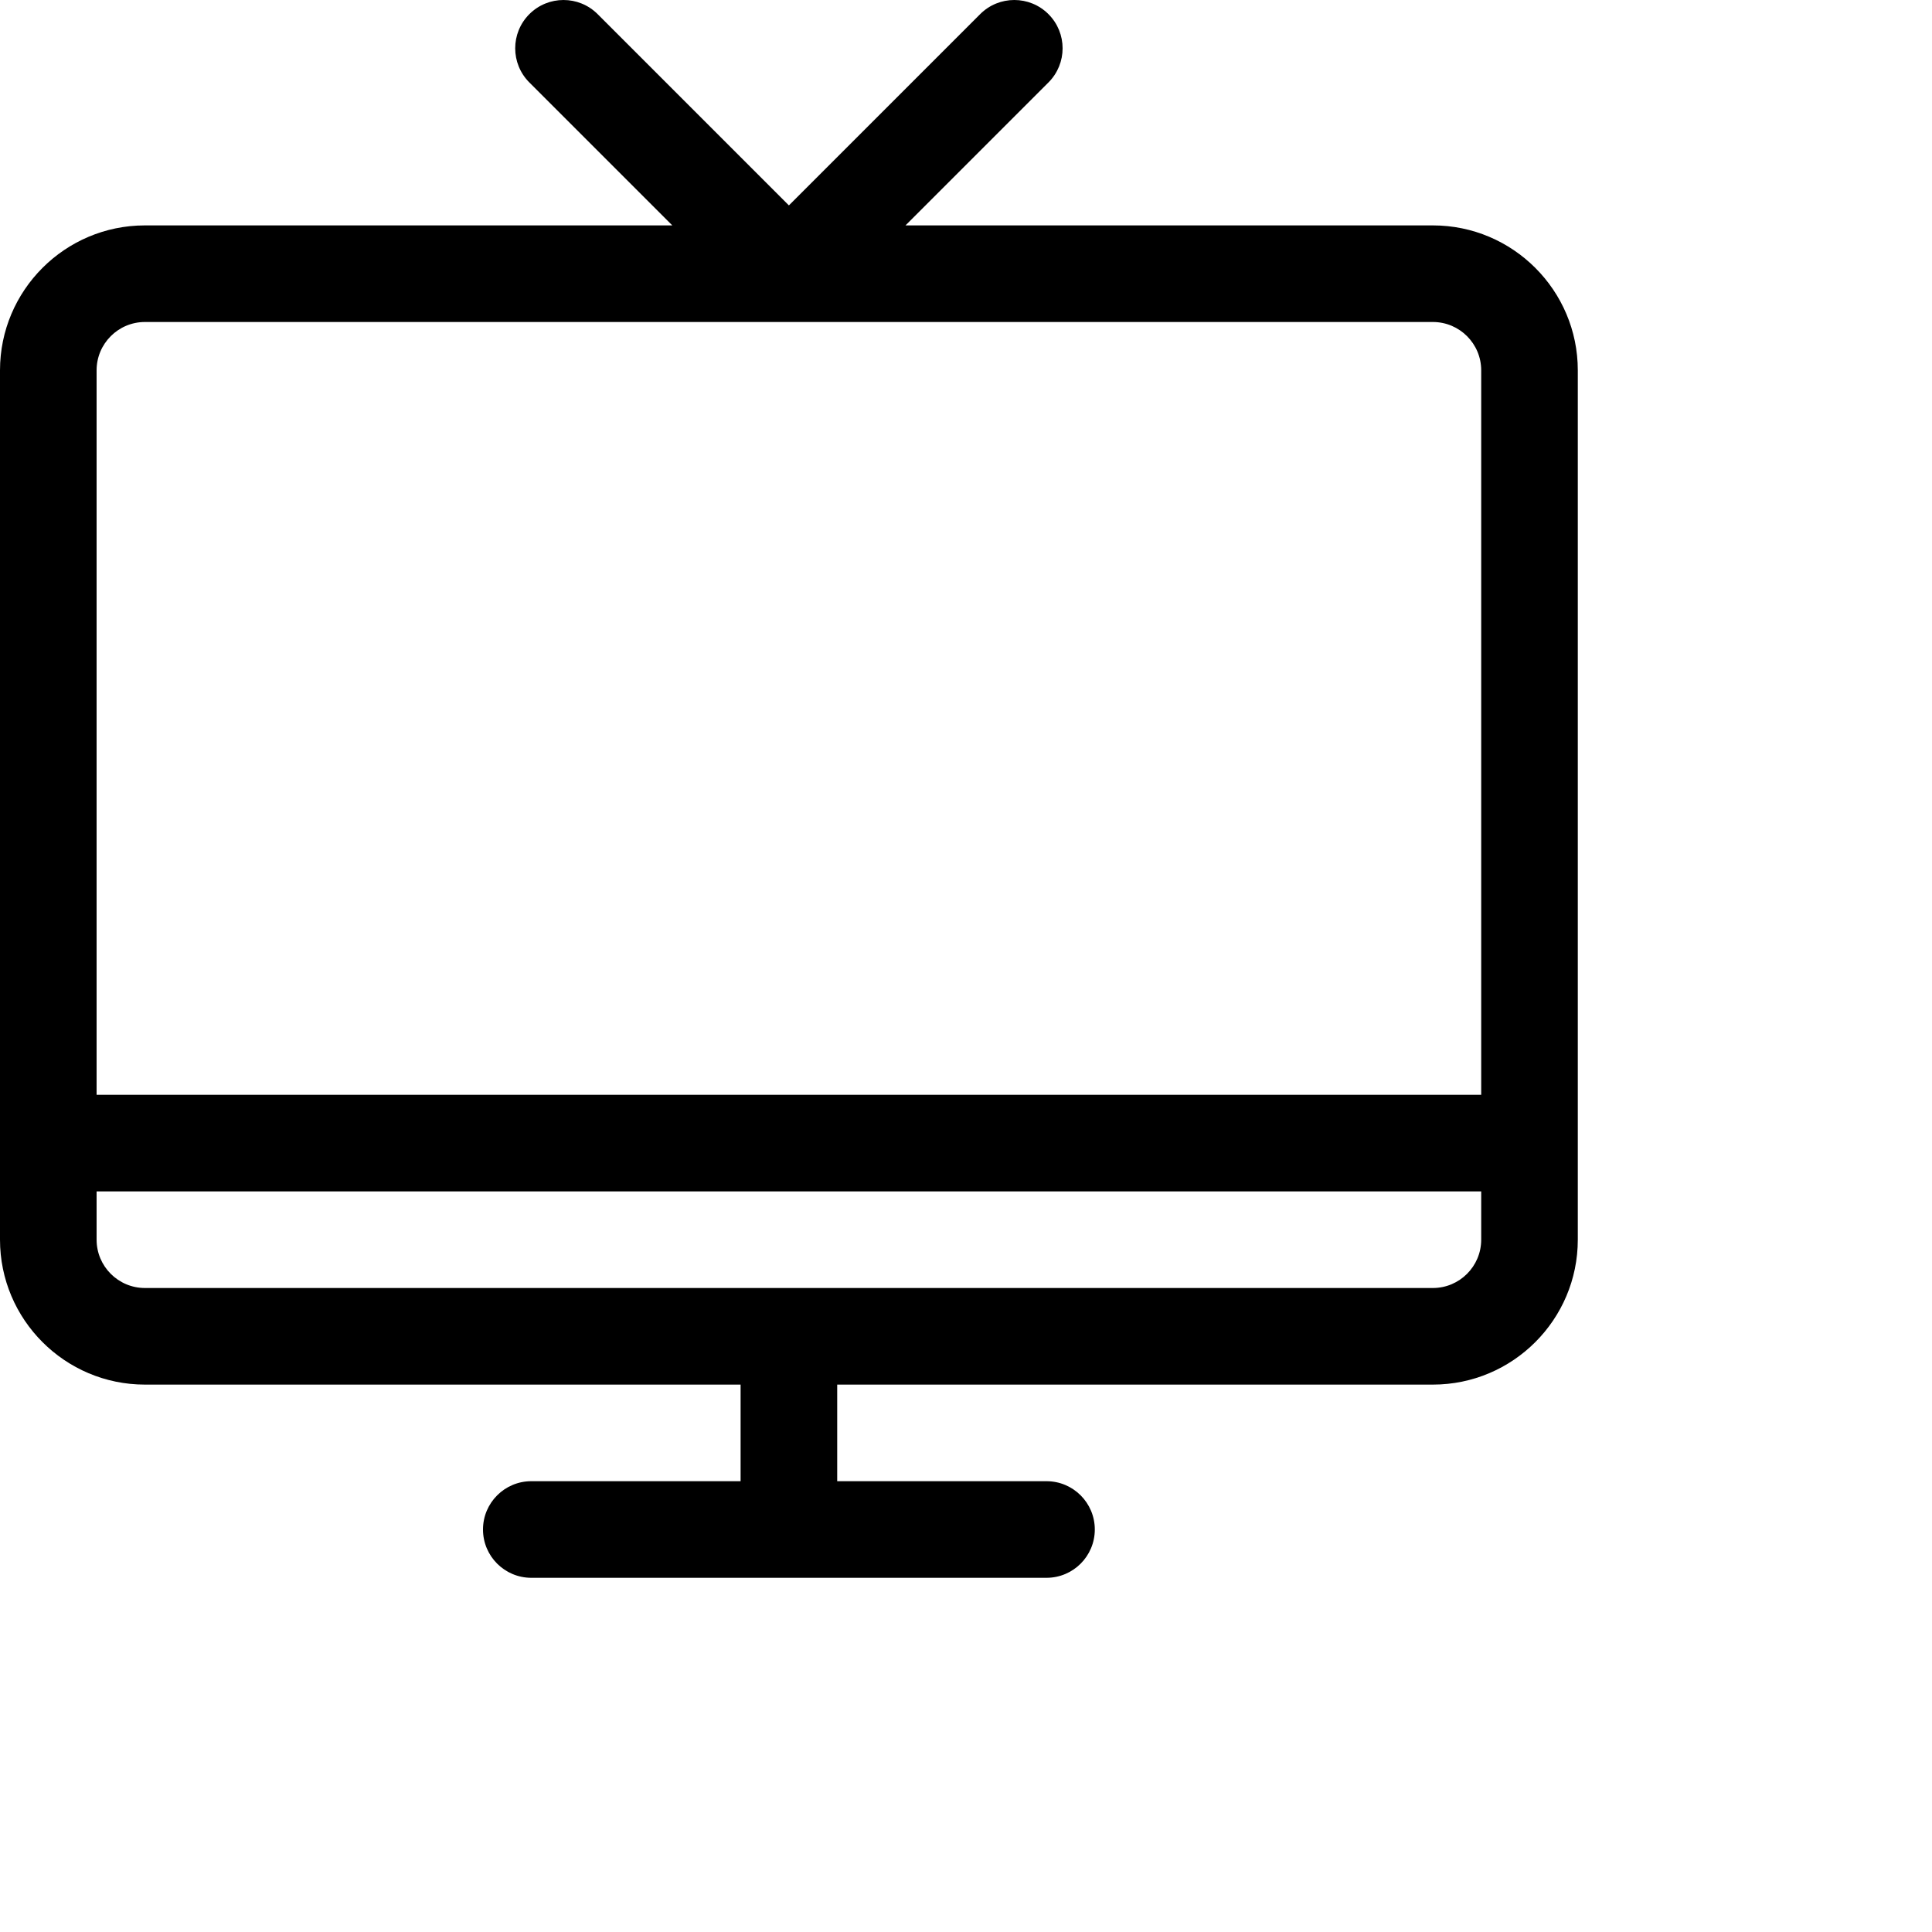 <?xml version="1.0" encoding="iso-8859-1"?>
<!-- Generator: Adobe Illustrator 19.0.0, SVG Export Plug-In . SVG Version: 6.00 Build 0)  -->
<svg version="1.1" id="Capa_1" xmlns="http://www.w3.org/2000/svg" xmlns:xlink="http://www.w3.org/1999/xlink" width="60" height="60" 
	 viewBox="0 0 600 600"  xml:space="preserve">
<path id="XMLID_1093_" d="M445,70H281.213l44.394-44.394c5.858-5.858,5.858-15.355,0-21.213c-5.857-5.858-15.355-5.858-21.213,0
	L245,63.787L185.607,4.394c-5.857-5.858-15.355-5.858-21.213,0c-5.858,5.858-5.858,15.355,0,21.213L208.787,70H45
	C20.187,70,0,90.187,0,115v270c0,24.813,20.187,45,45,45h185v30h-65c-8.284,0-15,6.716-15,15s6.716,15,15,15h160
	c8.284,0,15-6.716,15-15s-6.716-15-15-15h-65v-30h185c24.813,0,45-20.187,45-45V115C490,90.187,469.814,70,445,70z M460,385
	c0,8.271-6.729,15-15,15H45c-8.271,0-15-6.729-15-15v-15h430V385z M460,340H30V115c0-8.271,6.729-15,15-15h400
	c8.271,0,15,6.729,15,15V340z"/>
<g>
</g>
<g>
</g>
<g>
</g>
<g>
</g>
<g>
</g>
<g>
</g>
<g>
</g>
<g>
</g>
<g>
</g>
<g>
</g>
<g>
</g>
<g>
</g>
<g>
</g>
<g>
</g>
<g>
</g>
</svg>
